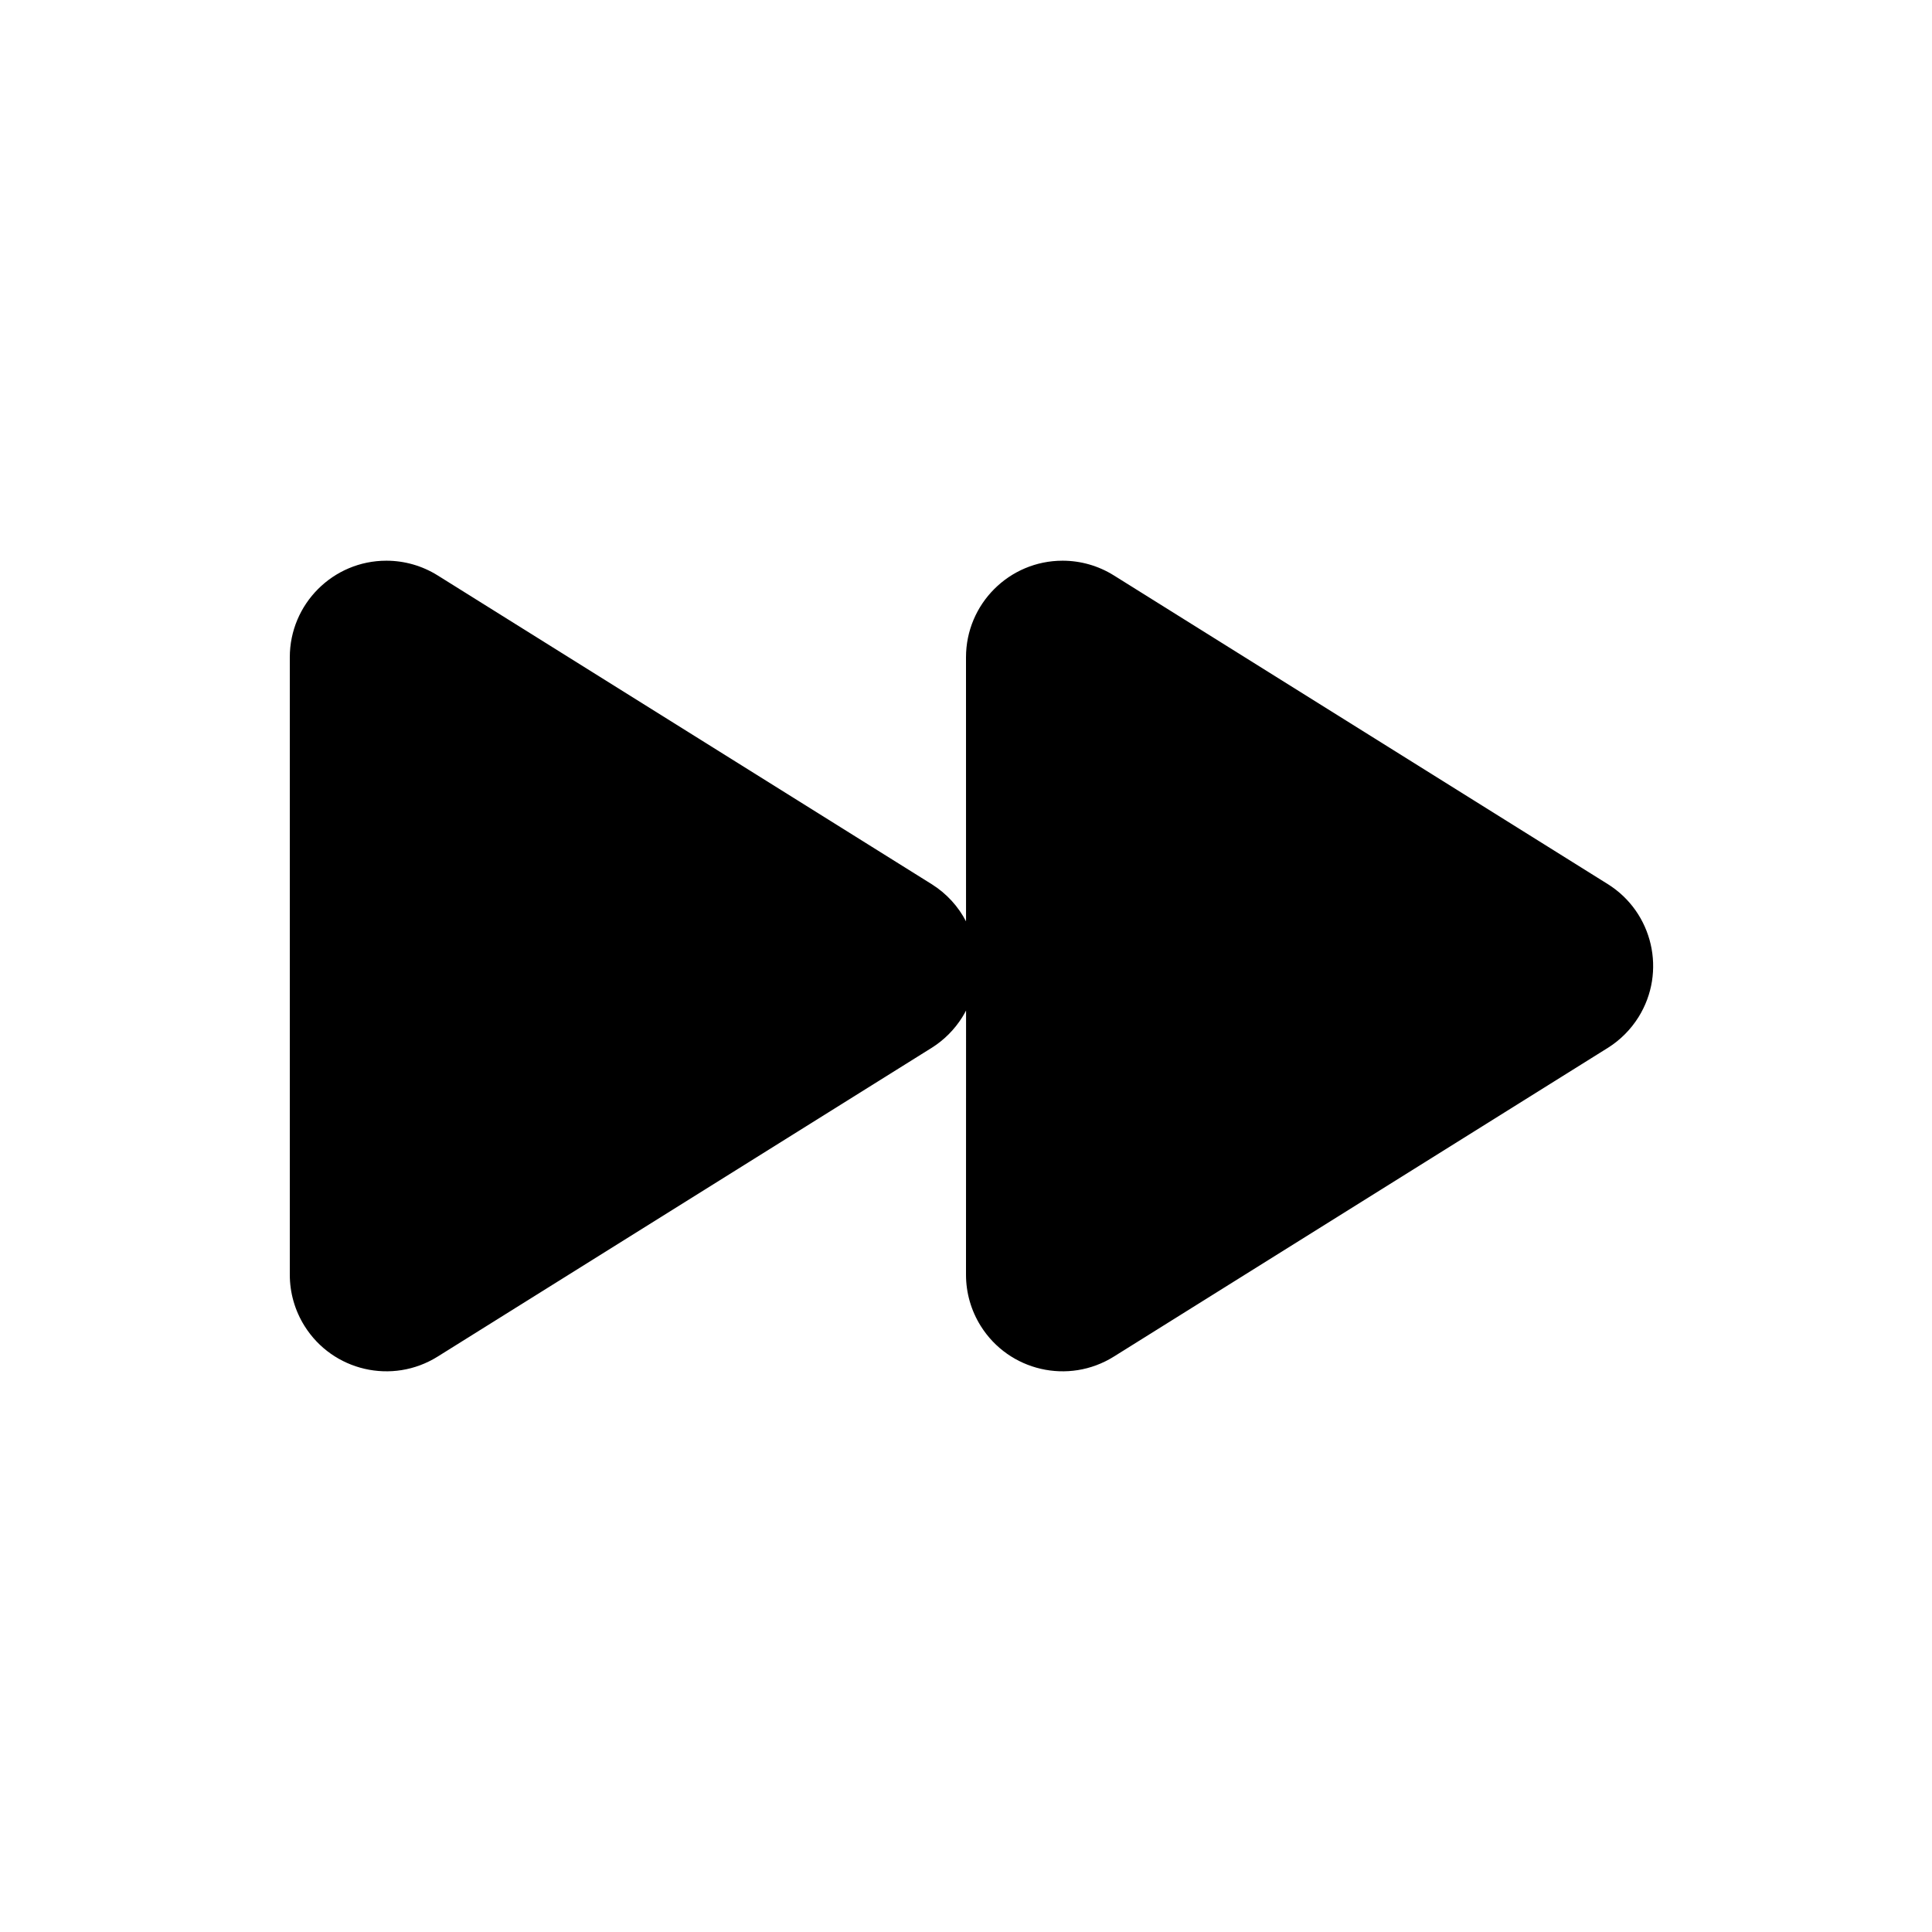<?xml version="1.0" encoding="UTF-8" standalone="no"?>
<!DOCTYPE svg PUBLIC "-//W3C//DTD SVG 1.1//EN" "http://www.w3.org/Graphics/SVG/1.1/DTD/svg11.dtd">
<svg xmlns="http://www.w3.org/2000/svg" xmlns:xlink="http://www.w3.org/1999/xlink" version="1.1" width="60pt" height="60pt" viewBox="0 0 60 60">
<g enable-background="new">
<clipPath id="cp0">
<path transform="matrix(1,0,0,-1,0,60)" d="M 33 42.587 C 33.562 42.587 34.113 42.429 34.59 42.131 L 49.93 32.544 C 51.335 31.666 51.762 29.815 50.884 28.41 C 50.642 28.024 50.316 27.697 49.93 27.456 L 34.59 17.869 C 33.185 16.991 31.334 17.418 30.456 18.823 C 30.158 19.3 30 19.85 30 20.413 L 30.002 28.617 C 29.965 28.547 29.926 28.478 29.884 28.41 C 29.642 28.024 29.316 27.697 28.93 27.456 L 13.59 17.869 C 12.185 16.991 10.334 17.418 9.456 18.823 C 9.158 19.3 9 19.85 9 20.413 L 9 39.587 C 9 41.244 10.343 42.587 12 42.587 C 12.562 42.587 13.113 42.429 13.59 42.131 L 28.93 32.544 C 29.401 32.25 29.762 31.846 30.001 31.386 L 30 39.587 C 30 41.244 31.343 42.587 33 42.587 Z " fill-rule="evenodd"/>
</clipPath>
<g clip-path="url(#cp0)">
<path transform="matrix(1,0,0,-1,0,60)" d="M 4 47.587 L 56.34 47.587 L 56.34 12.412 L 4 12.412 Z "/>
</g>
</g>
</svg>
